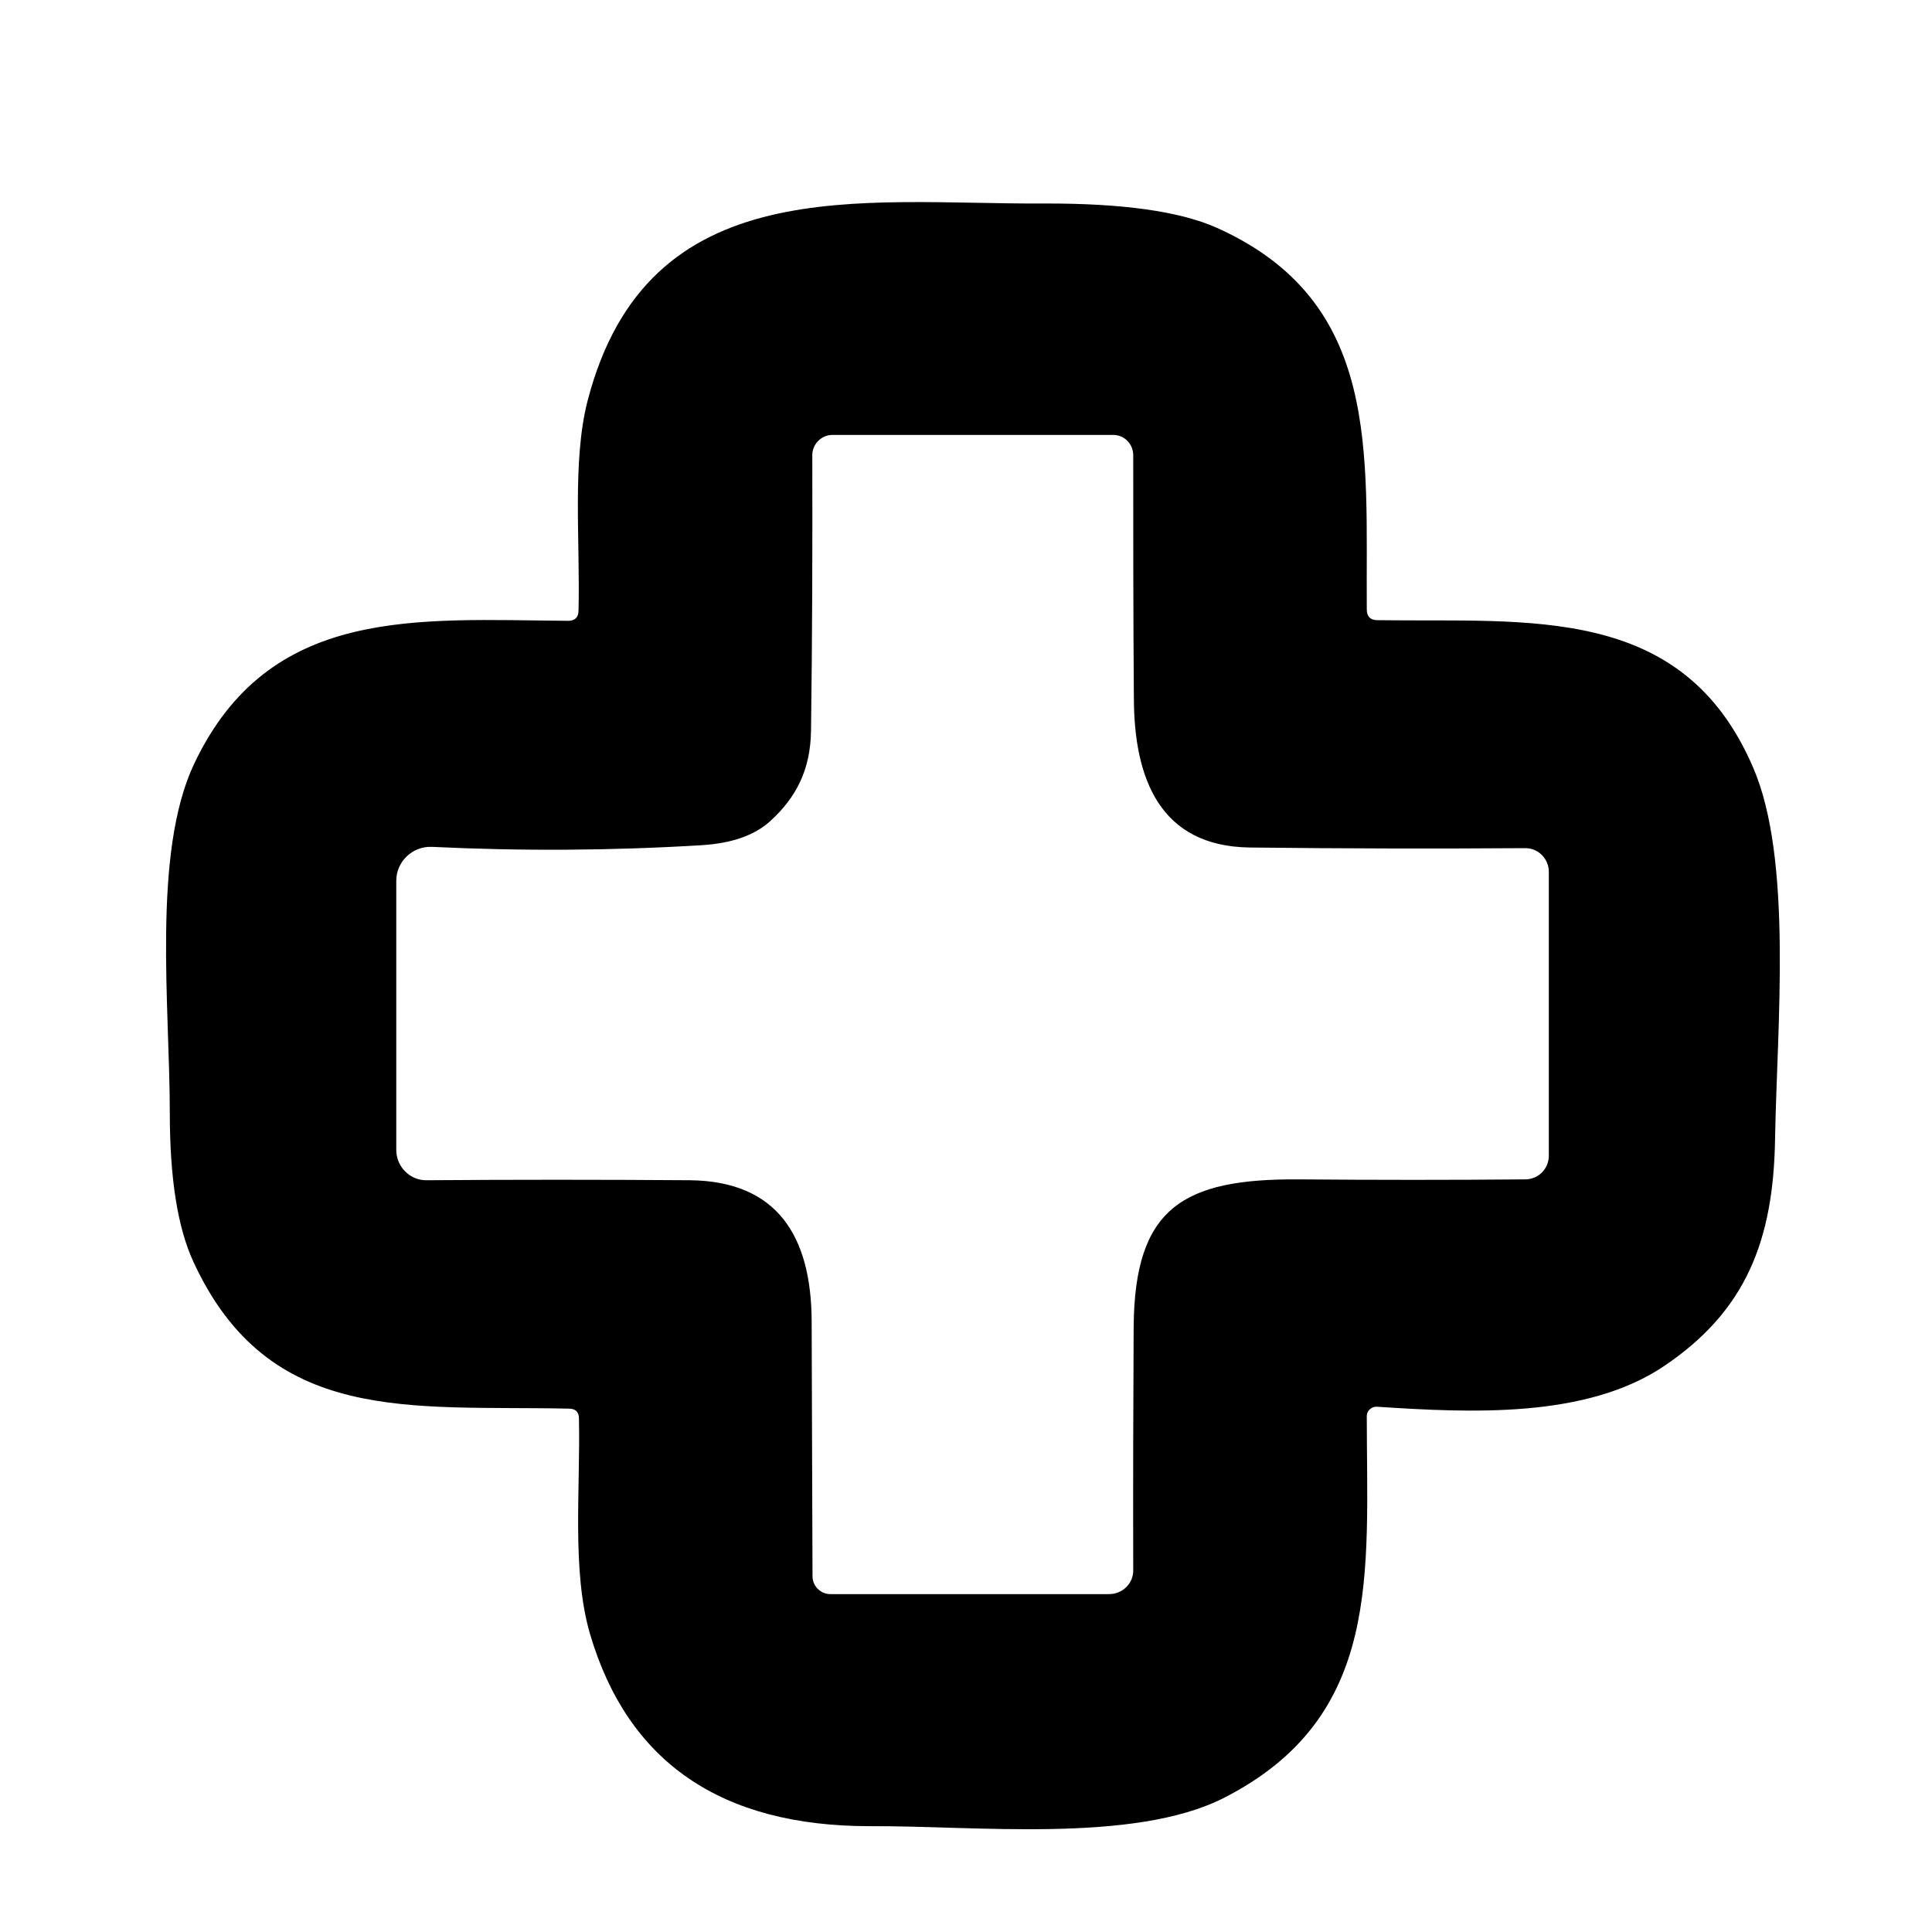 <svg width="9" height="9" viewBox="0 0 9 9" fill="none" xmlns="http://www.w3.org/2000/svg">
<path d="M6.417 2.889C7.124 2.899 7.839 2.811 8.167 3.576C8.352 4.004 8.278 4.78 8.269 5.302C8.262 5.781 8.132 6.107 7.753 6.363C7.39 6.608 6.855 6.582 6.413 6.553C6.389 6.552 6.367 6.572 6.367 6.596C6.367 7.327 6.443 7.998 5.7 8.376C5.279 8.589 4.537 8.504 4.051 8.507C3.359 8.507 2.924 8.209 2.748 7.61C2.663 7.317 2.704 6.939 2.697 6.608C2.697 6.578 2.681 6.562 2.651 6.562C1.913 6.546 1.254 6.643 0.901 5.878C0.827 5.718 0.791 5.487 0.791 5.184C0.791 4.689 0.708 3.975 0.904 3.559C1.254 2.819 1.942 2.887 2.647 2.892C2.678 2.892 2.695 2.876 2.695 2.844C2.703 2.521 2.665 2.147 2.737 1.868C3.017 0.785 4.014 0.953 4.865 0.948C5.228 0.947 5.495 0.984 5.668 1.061C6.437 1.406 6.362 2.107 6.367 2.839C6.367 2.872 6.384 2.889 6.417 2.889ZM3.273 3.937C2.848 3.963 2.428 3.965 2.012 3.945C1.922 3.941 1.846 4.013 1.846 4.103V5.357C1.846 5.435 1.91 5.5 1.989 5.498C2.391 5.495 2.798 5.495 3.213 5.498C3.622 5.502 3.779 5.76 3.781 6.153C3.782 6.559 3.784 6.955 3.785 7.343C3.785 7.388 3.822 7.426 3.868 7.426H5.166C5.229 7.426 5.281 7.376 5.279 7.313C5.278 6.924 5.279 6.546 5.281 6.179C5.286 5.628 5.508 5.49 6.051 5.494C6.41 5.497 6.762 5.497 7.105 5.494C7.167 5.494 7.215 5.444 7.215 5.384V4.061C7.215 4 7.165 3.95 7.104 3.951C6.686 3.954 6.257 3.953 5.821 3.948C5.404 3.942 5.283 3.628 5.282 3.252C5.279 2.867 5.279 2.49 5.279 2.121C5.279 2.068 5.238 2.026 5.185 2.026H3.878C3.825 2.026 3.782 2.071 3.784 2.124C3.785 2.543 3.784 2.97 3.778 3.406C3.775 3.584 3.711 3.714 3.586 3.827C3.513 3.892 3.409 3.928 3.272 3.937H3.273Z" fill="url(#paint0_linear_718_39)"/>
<defs>
<linearGradient id="paint0_linear_718_39" x1="4.532" y1="0.941" x2="4.532" y2="8.521" gradientUnits="userSpaceOnUse">
<stop/>
<stop offset="1"/>
</linearGradient>
</defs>
</svg>
